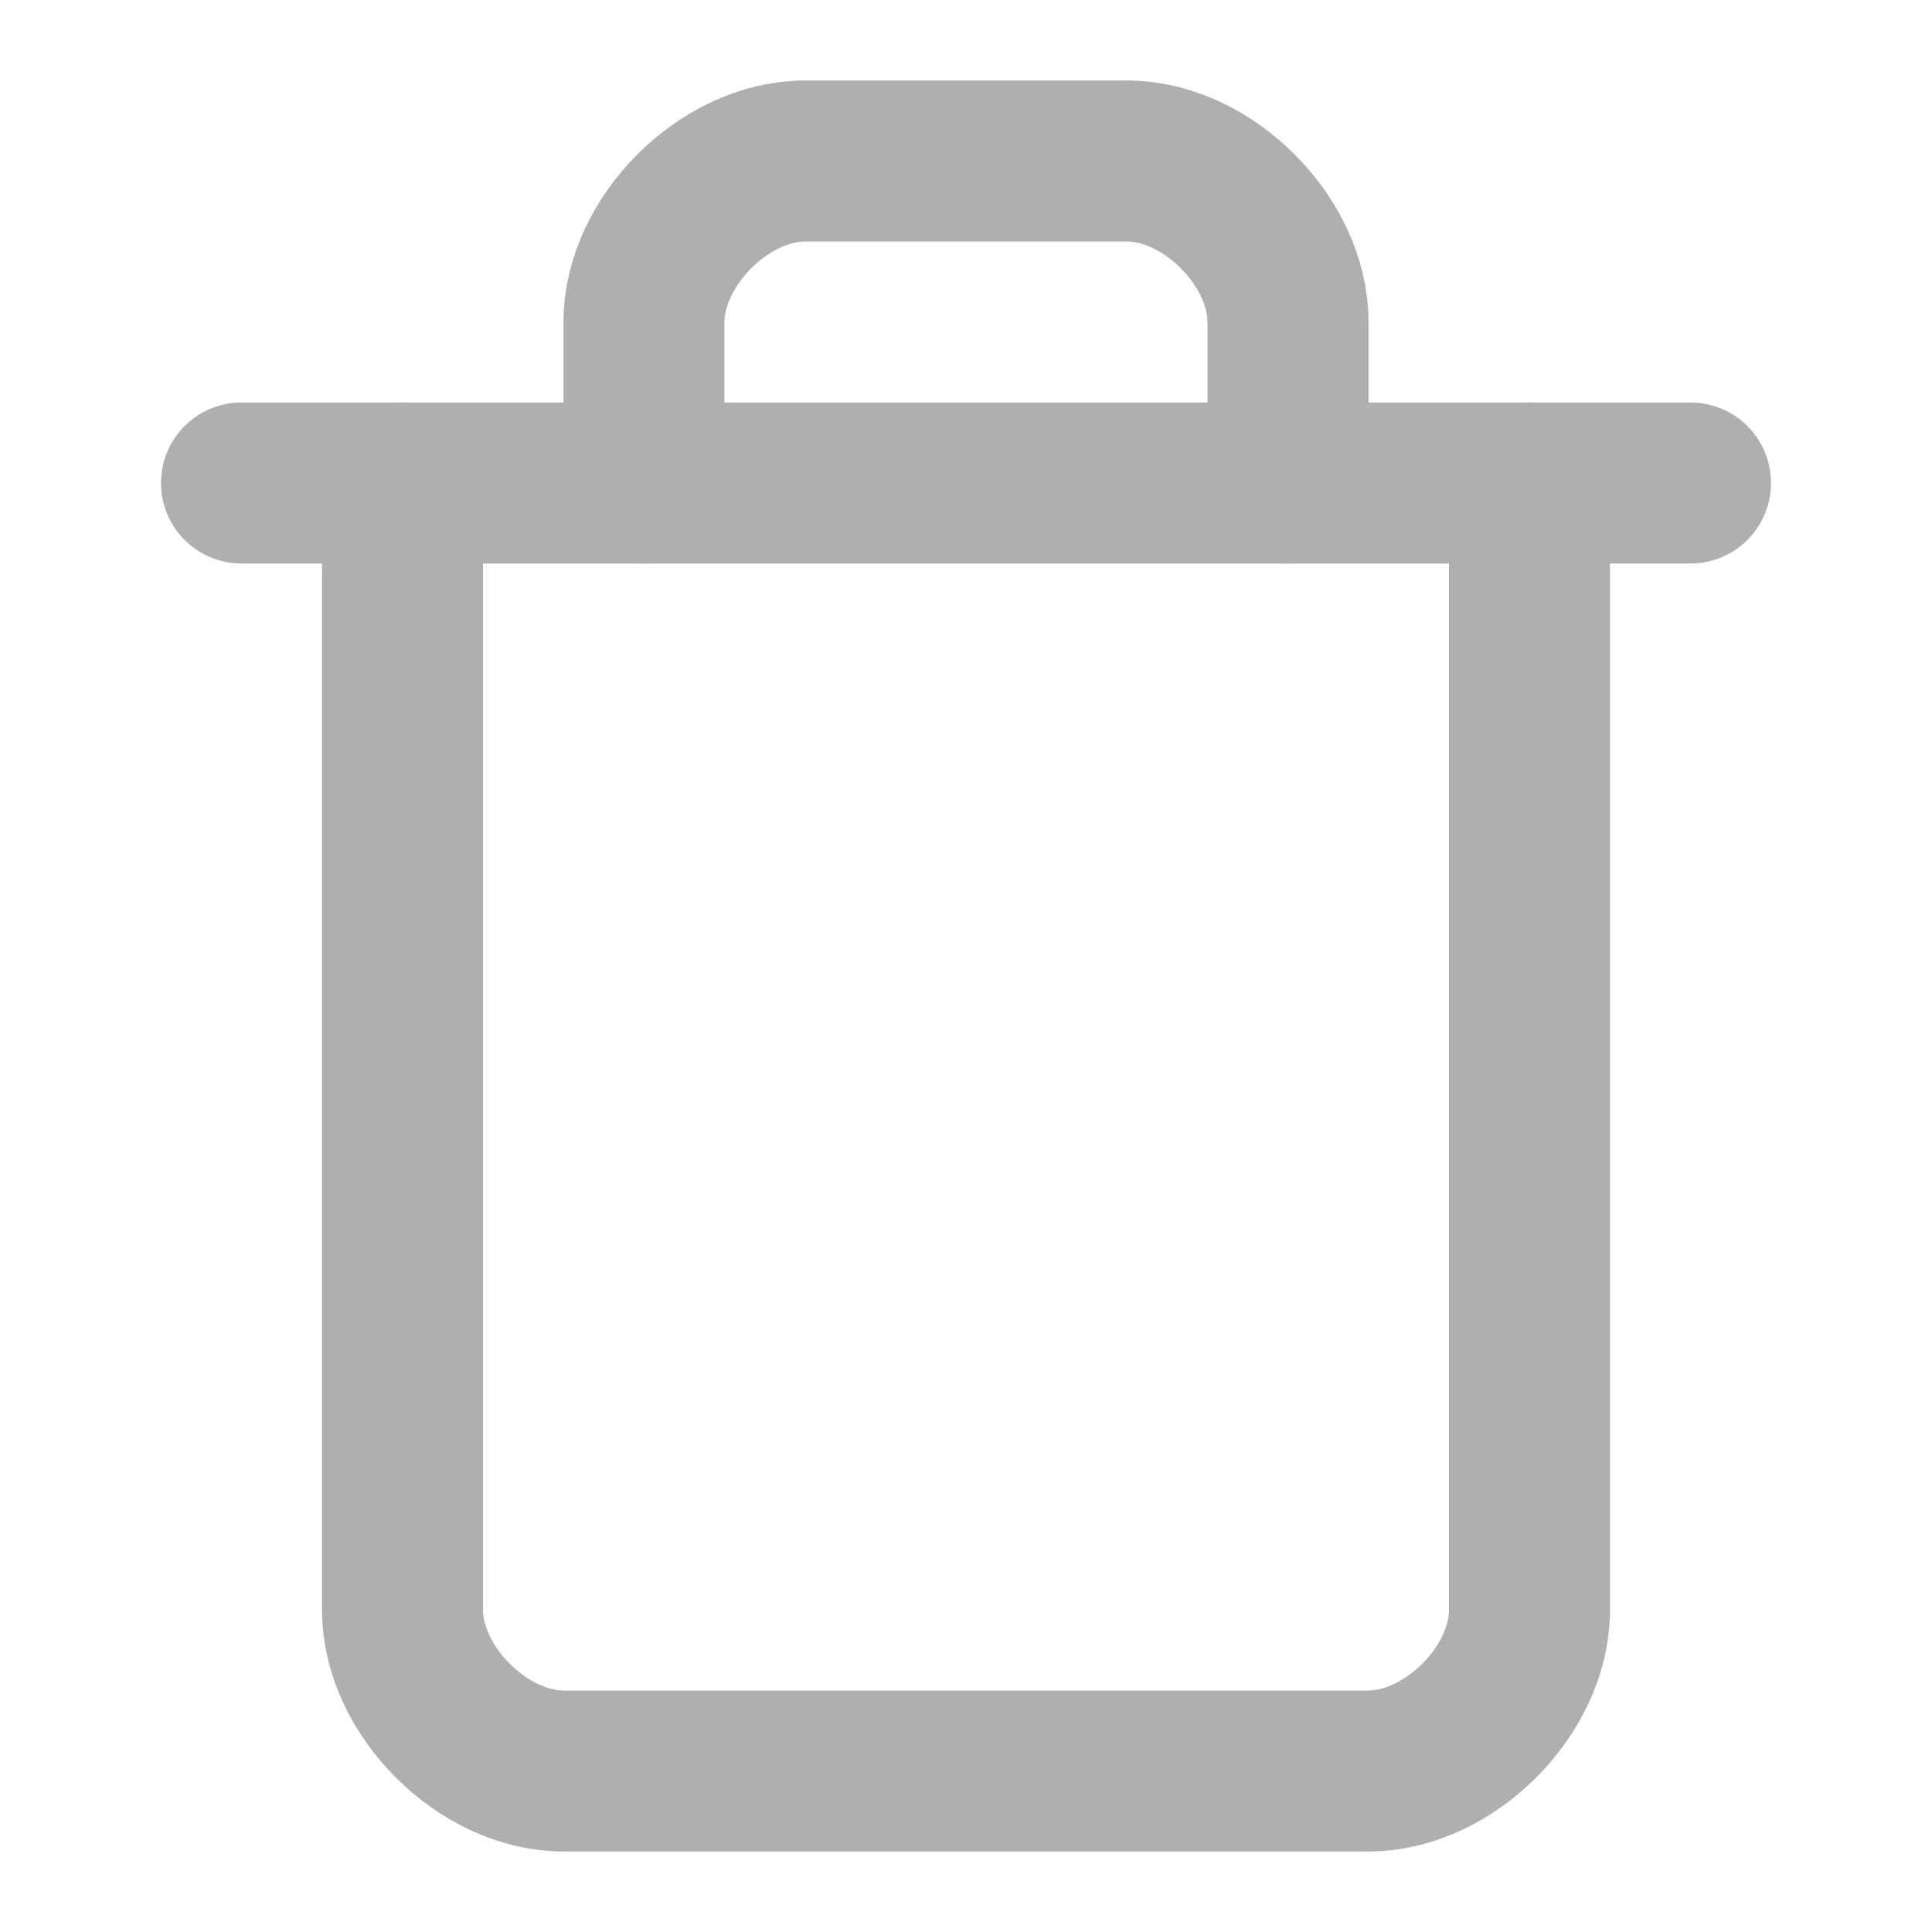 <svg width="24" height="24" viewBox="0 0 24 24" fill="none" xmlns="http://www.w3.org/2000/svg">
<path d="M3 6H21" stroke="#AFAFAF" stroke-width="2" stroke-linecap="round" stroke-linejoin="round"/>
<path d="M19 6V20C19 21 18 22 17 22H7C6 22 5 21 5 20V6" stroke="#AFAFAF" stroke-width="2" stroke-linecap="round" stroke-linejoin="round"/>
<path d="M8 6V4C8 3 9 2 10 2H14C15 2 16 3 16 4V6" stroke="#AFAFAF" stroke-width="2" stroke-linecap="round" stroke-linejoin="round"/>
</svg>
